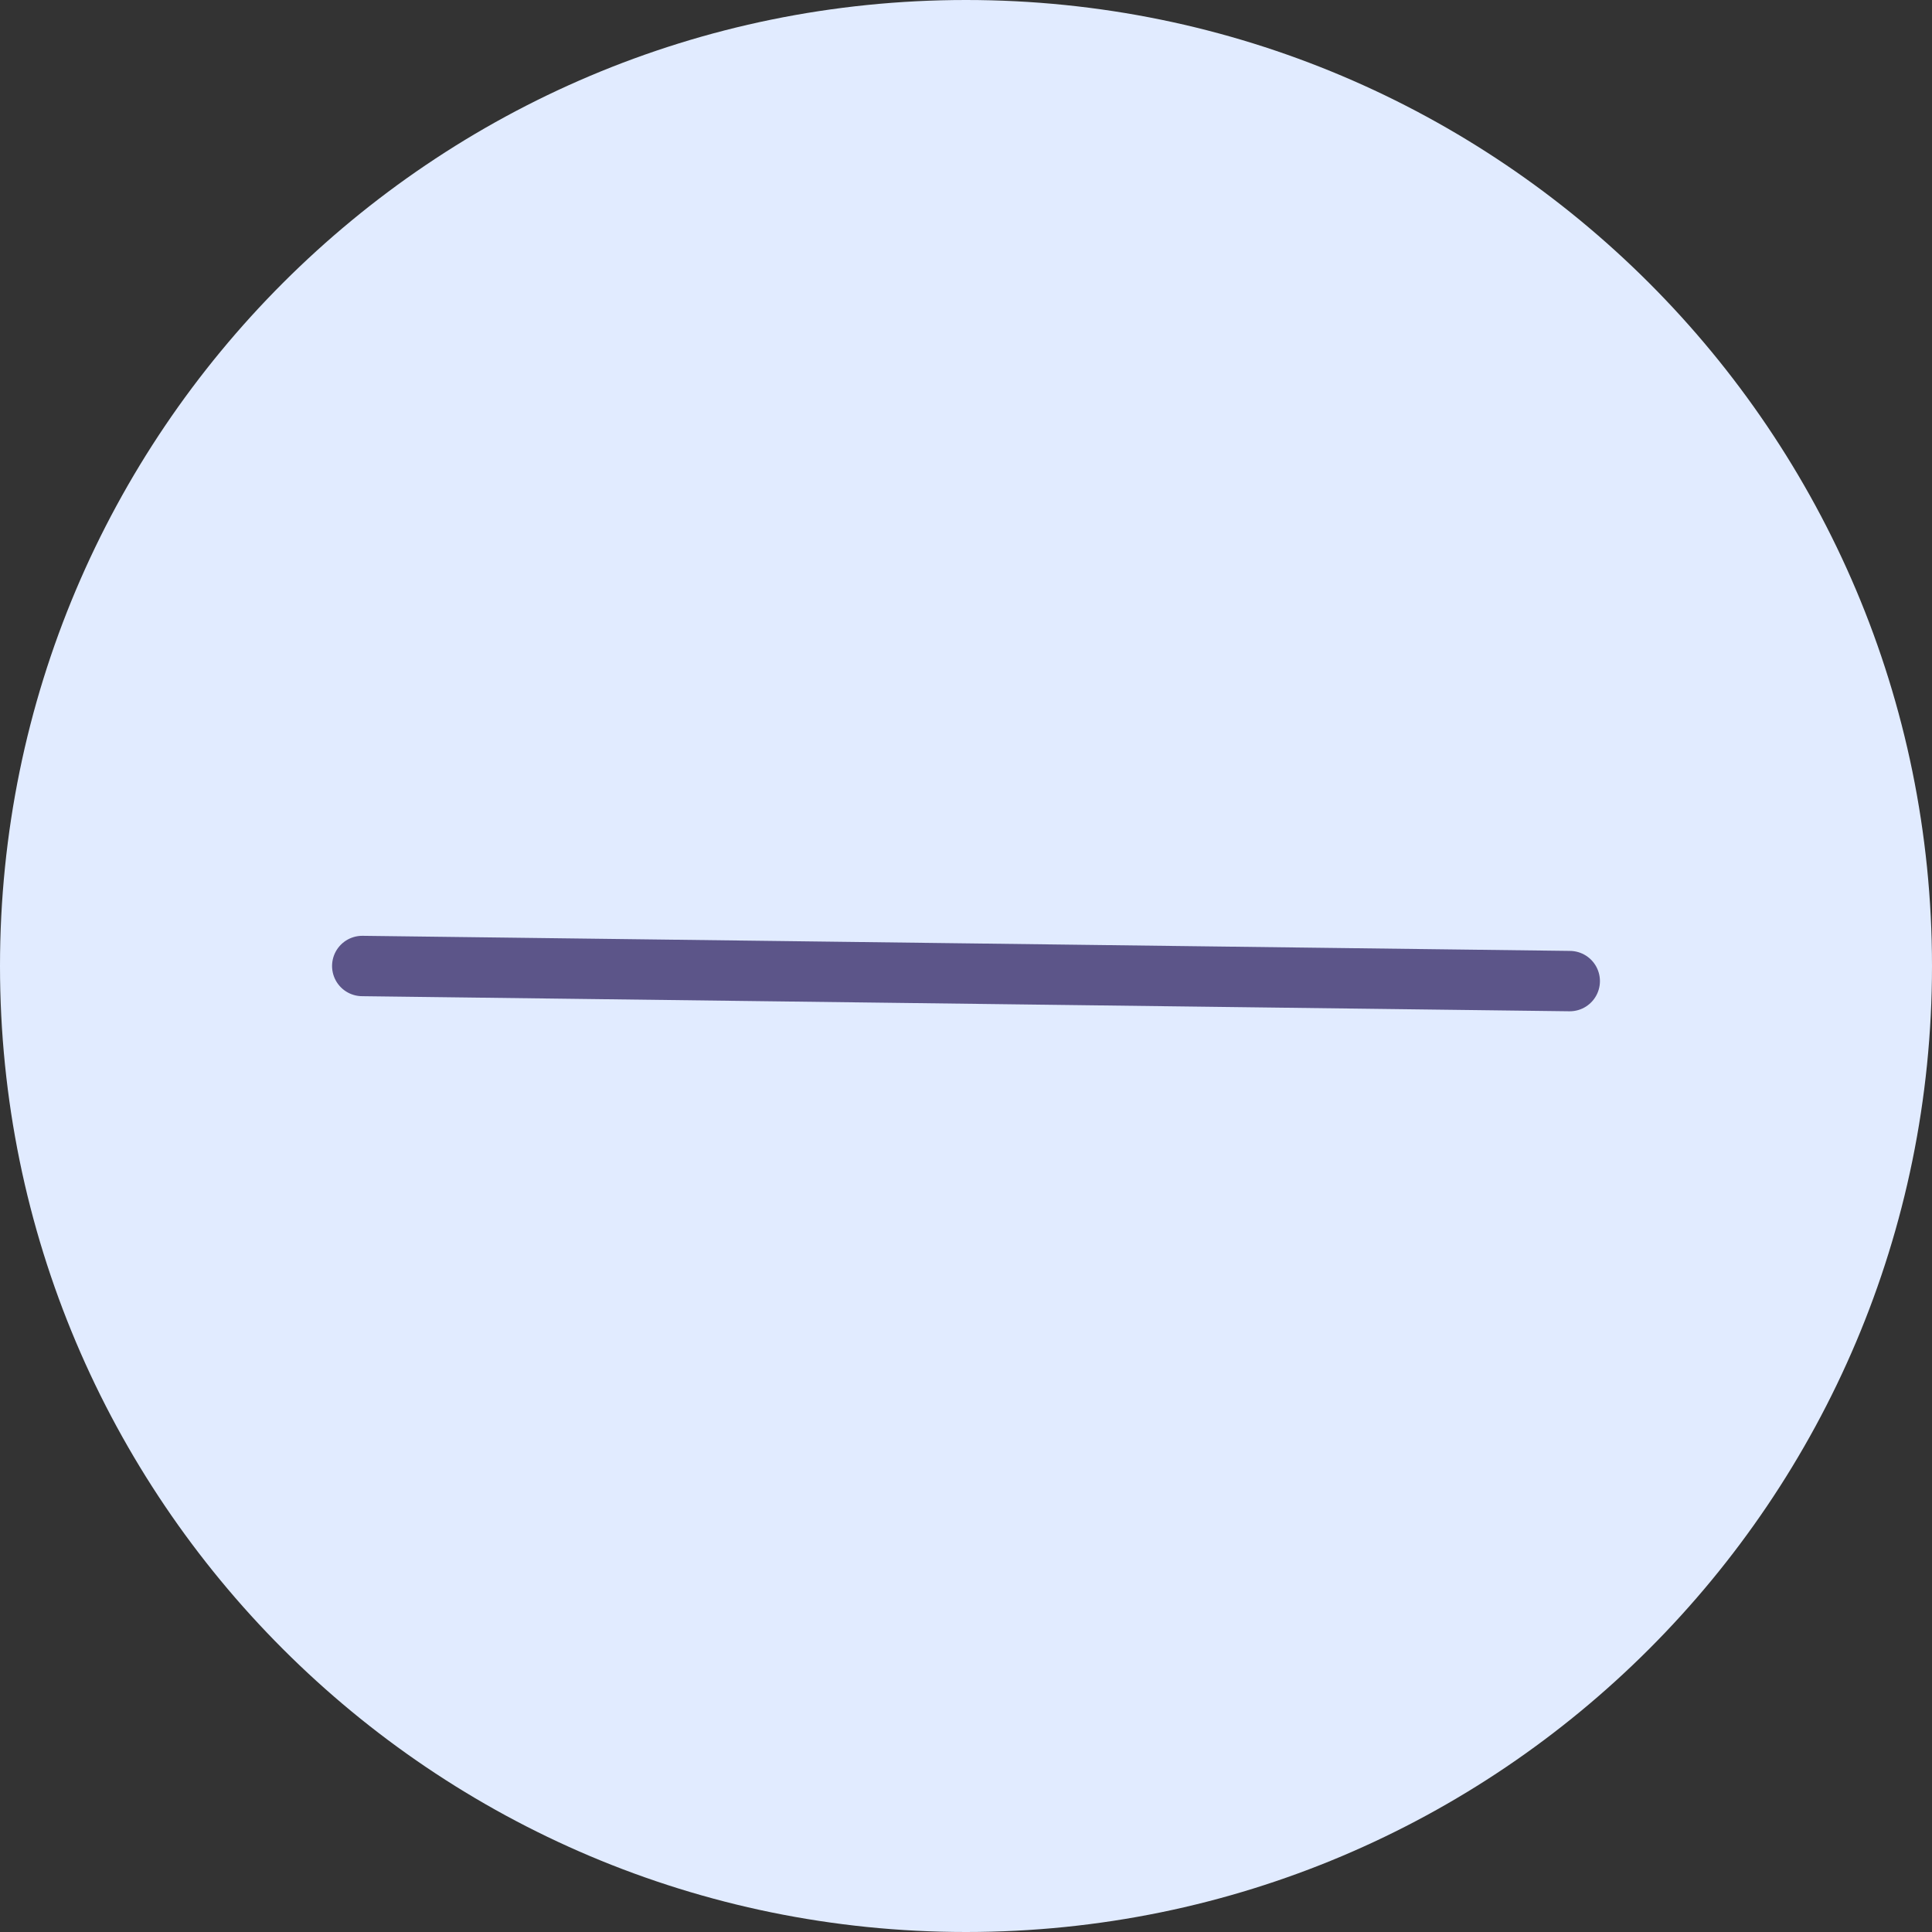 <svg width="24" height="24" viewBox="0 0 64 64" fill="none" xmlns="http://www.w3.org/2000/svg">
  <rect x="0" y="0" width="64" height="64" fill="#333333" stroke="none"/>
  <g clip-path="url(#clip0_1_19)">
    <path
      d="M32 64C49.673 64 64 49.673 64 32C64 14.327 49.673 0 32 0C14.327 0 0 14.327 0 32C0 49.673 14.327 64 32 64Z"
      fill="#E1EBFF" />
    <path d="M12 32L52 32.5" stroke="#5C5589" stroke-width="2" stroke-linecap="round" />
  </g>
  <defs>
    <clipPath id="clip0_1_19">
      <rect width="64" height="64" fill="white" />
    </clipPath>
  </defs>
</svg>
  